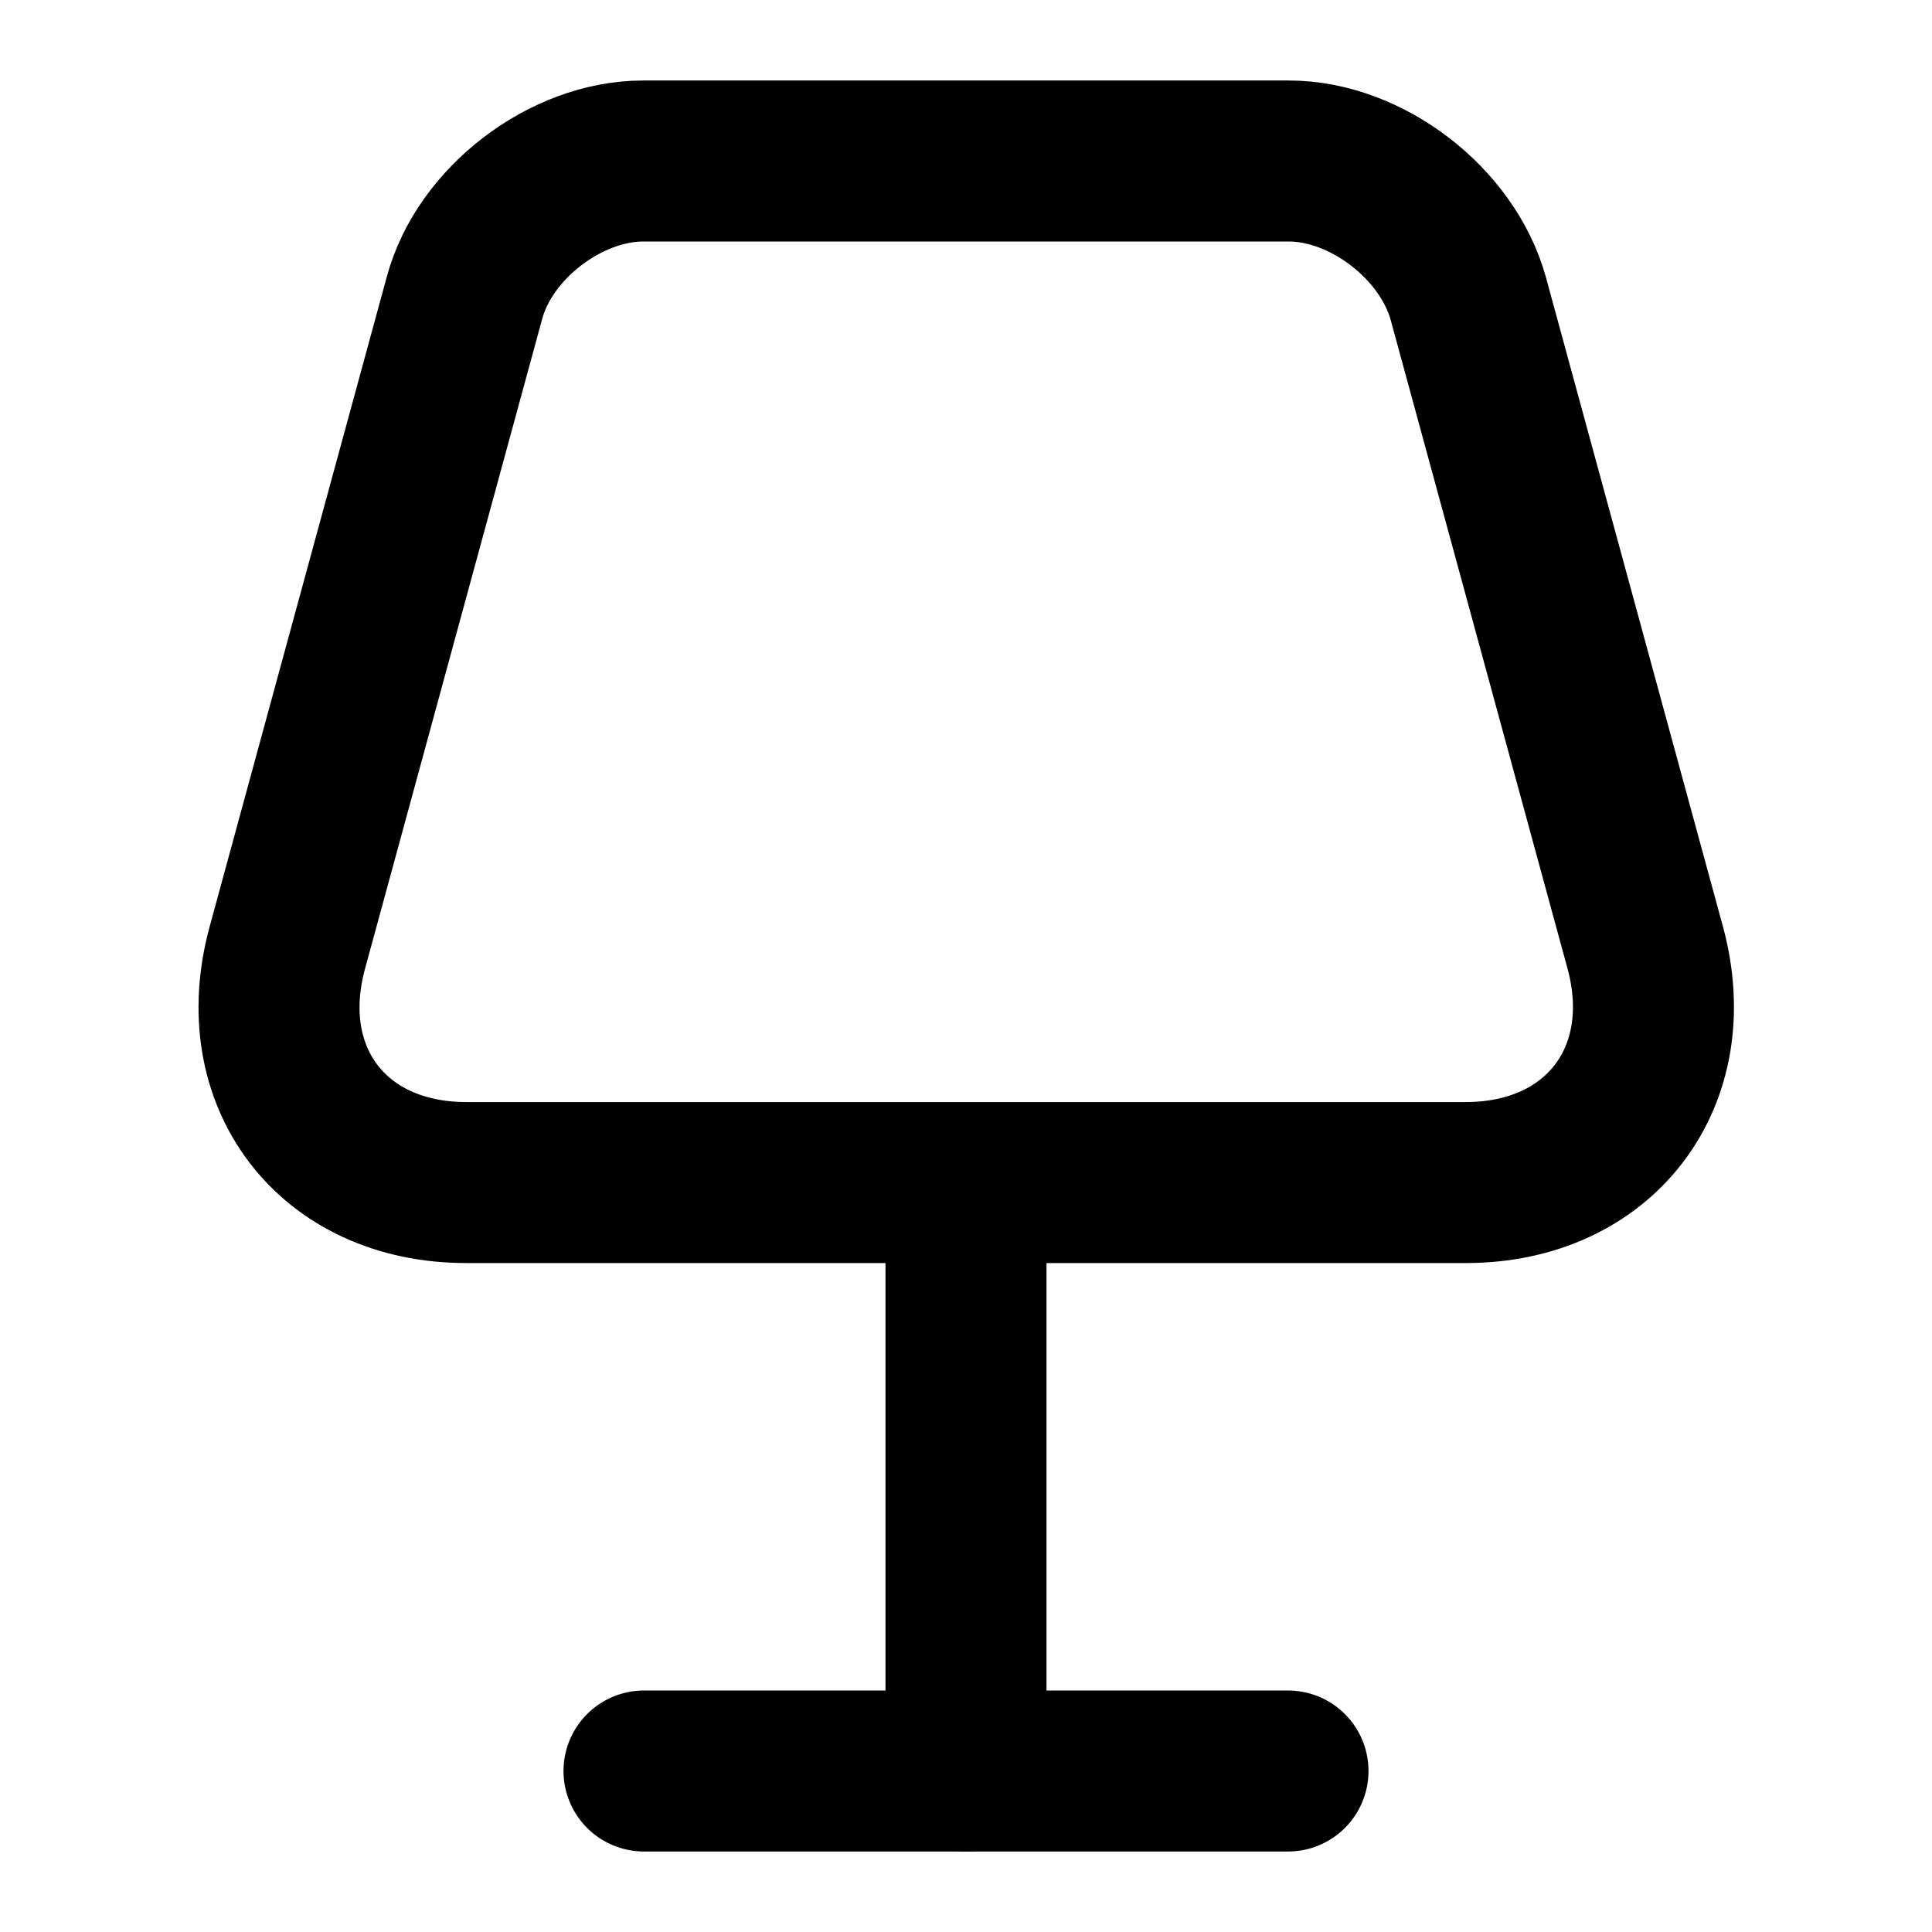 <svg viewBox="0 0 24 24" fill="none" xmlns="http://www.w3.org/2000/svg">
<path d="M5.79 14.69H18.21C19.87 14.69 20.87 13.38 20.44 11.78L18.24 3.71C17.98 2.77 16.97 2 16.01 2H7.99C7.03 2 6.02 2.77 5.77 3.7L3.57 11.77C3.13 13.38 4.13 14.69 5.79 14.69Z" stroke="currentColor" stroke-width="2" stroke-linecap="round" stroke-linejoin="round"/>
<path d="M12 15V22" stroke="currentColor" stroke-width="2" stroke-linecap="round" stroke-linejoin="round"/>
<path d="M8 22H16" stroke="currentColor" stroke-width="2" stroke-linecap="round" stroke-linejoin="round"/>
</svg>
